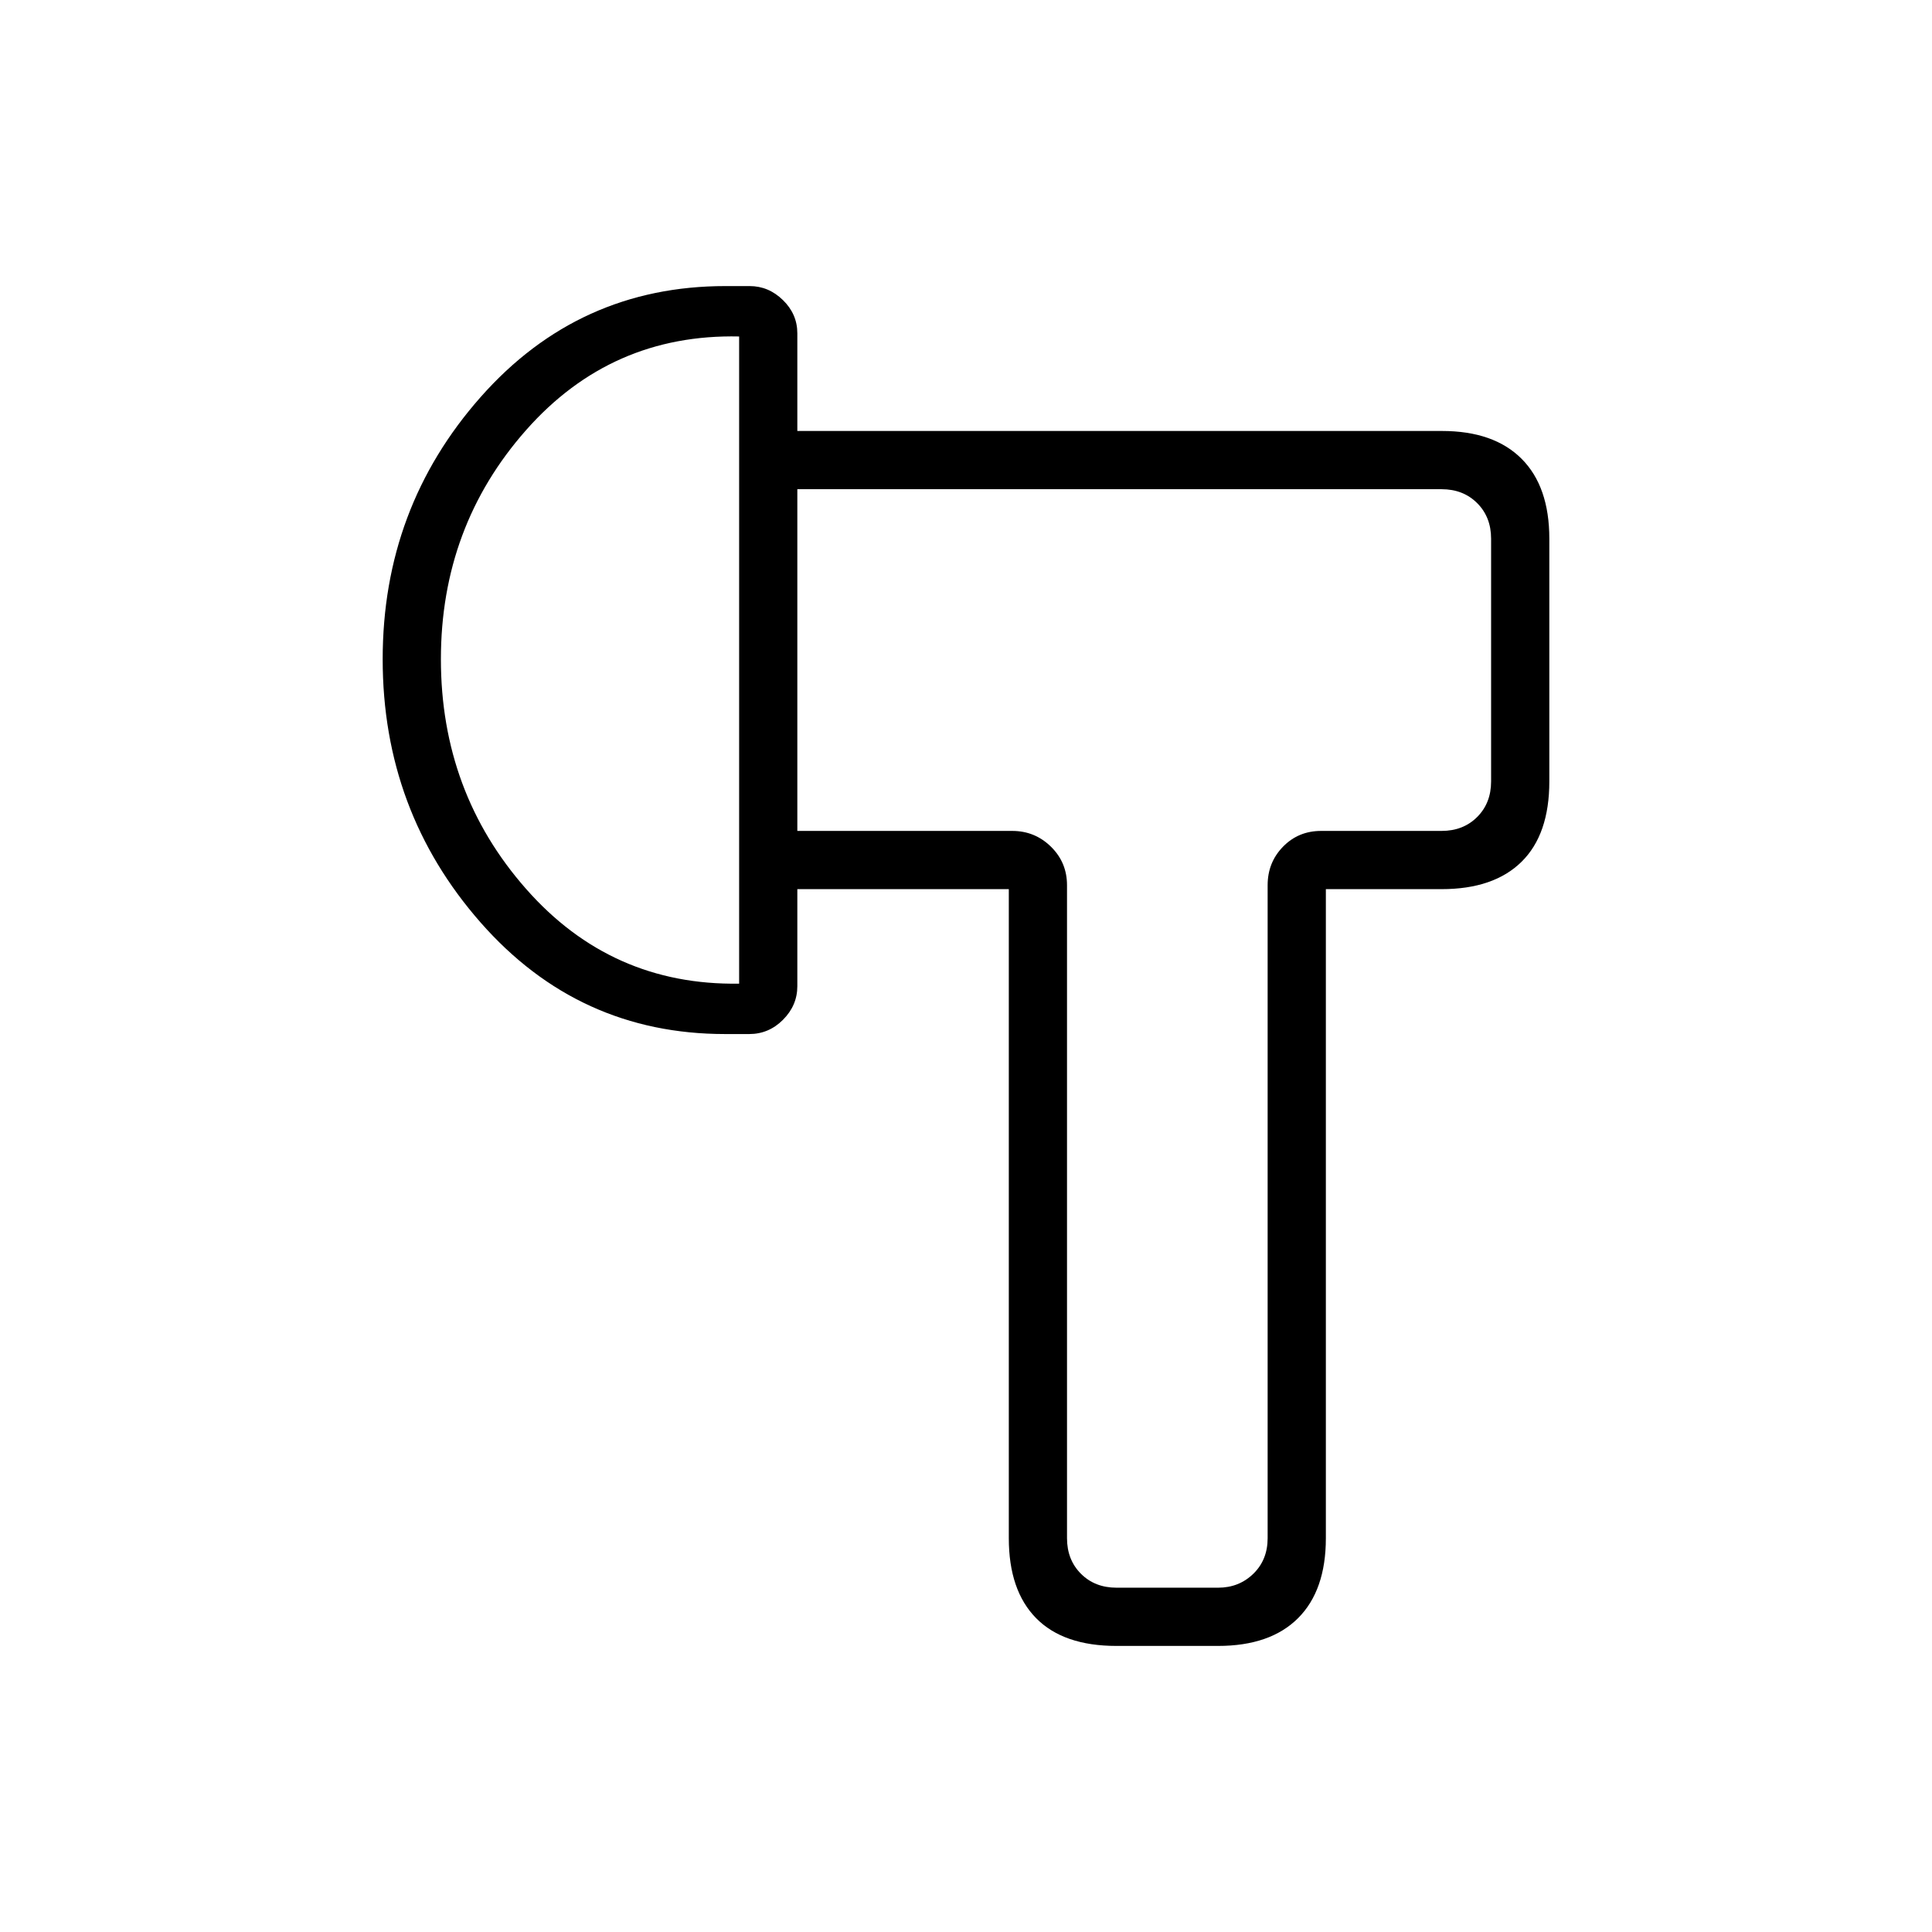 <svg xmlns="http://www.w3.org/2000/svg" height="20" viewBox="0 -960 960 960" width="20"><path d="M501.27-518.19H396.19v-28.93h106.78q11.26 0 19.24 7.84 7.98 7.83 7.98 19.13v324.46q0 10.77 6.93 17.69 6.92 6.92 17.69 6.92h50.46q10.38 0 17.5-6.92 7.11-6.92 7.11-17.69v-324.46q0-11.3 7.64-19.13 7.64-7.84 18.94-7.84h59.85q10.77 0 17.69-6.92 6.92-6.92 6.92-17.69v-120.58q0-10.77-6.92-17.69-6.92-6.92-17.69-6.92H396.19v-28.93H716.5q25.75 0 39.55 13.8 13.8 13.8 13.8 39.74v120.58q0 26.35-13.8 39.94-13.8 13.6-39.74 13.6h-57.5v322.5q0 25.94-13.81 39.74t-39.76 13.8h-50.48q-26.36 0-39.93-13.8-13.56-13.8-13.56-39.74v-322.5ZM190.15-632.44q0-75.21 48.72-130.31 48.72-55.1 121.62-55.1h12q9.43 0 16.56 6.97 7.14 6.97 7.14 16.51v324.39q0 9.54-7.08 16.66-7.09 7.13-16.8 7.13h-12q-72.82 0-121.49-55.41-48.67-55.42-48.67-130.84Zm28.93-.02q0 66.08 42.32 114.15 42.33 48.08 105.87 47.08v-321.58q-63.54-1.38-105.87 46.54-42.32 47.93-42.32 113.81Zm360.77 0Zm-212.58 0Z"/></svg>